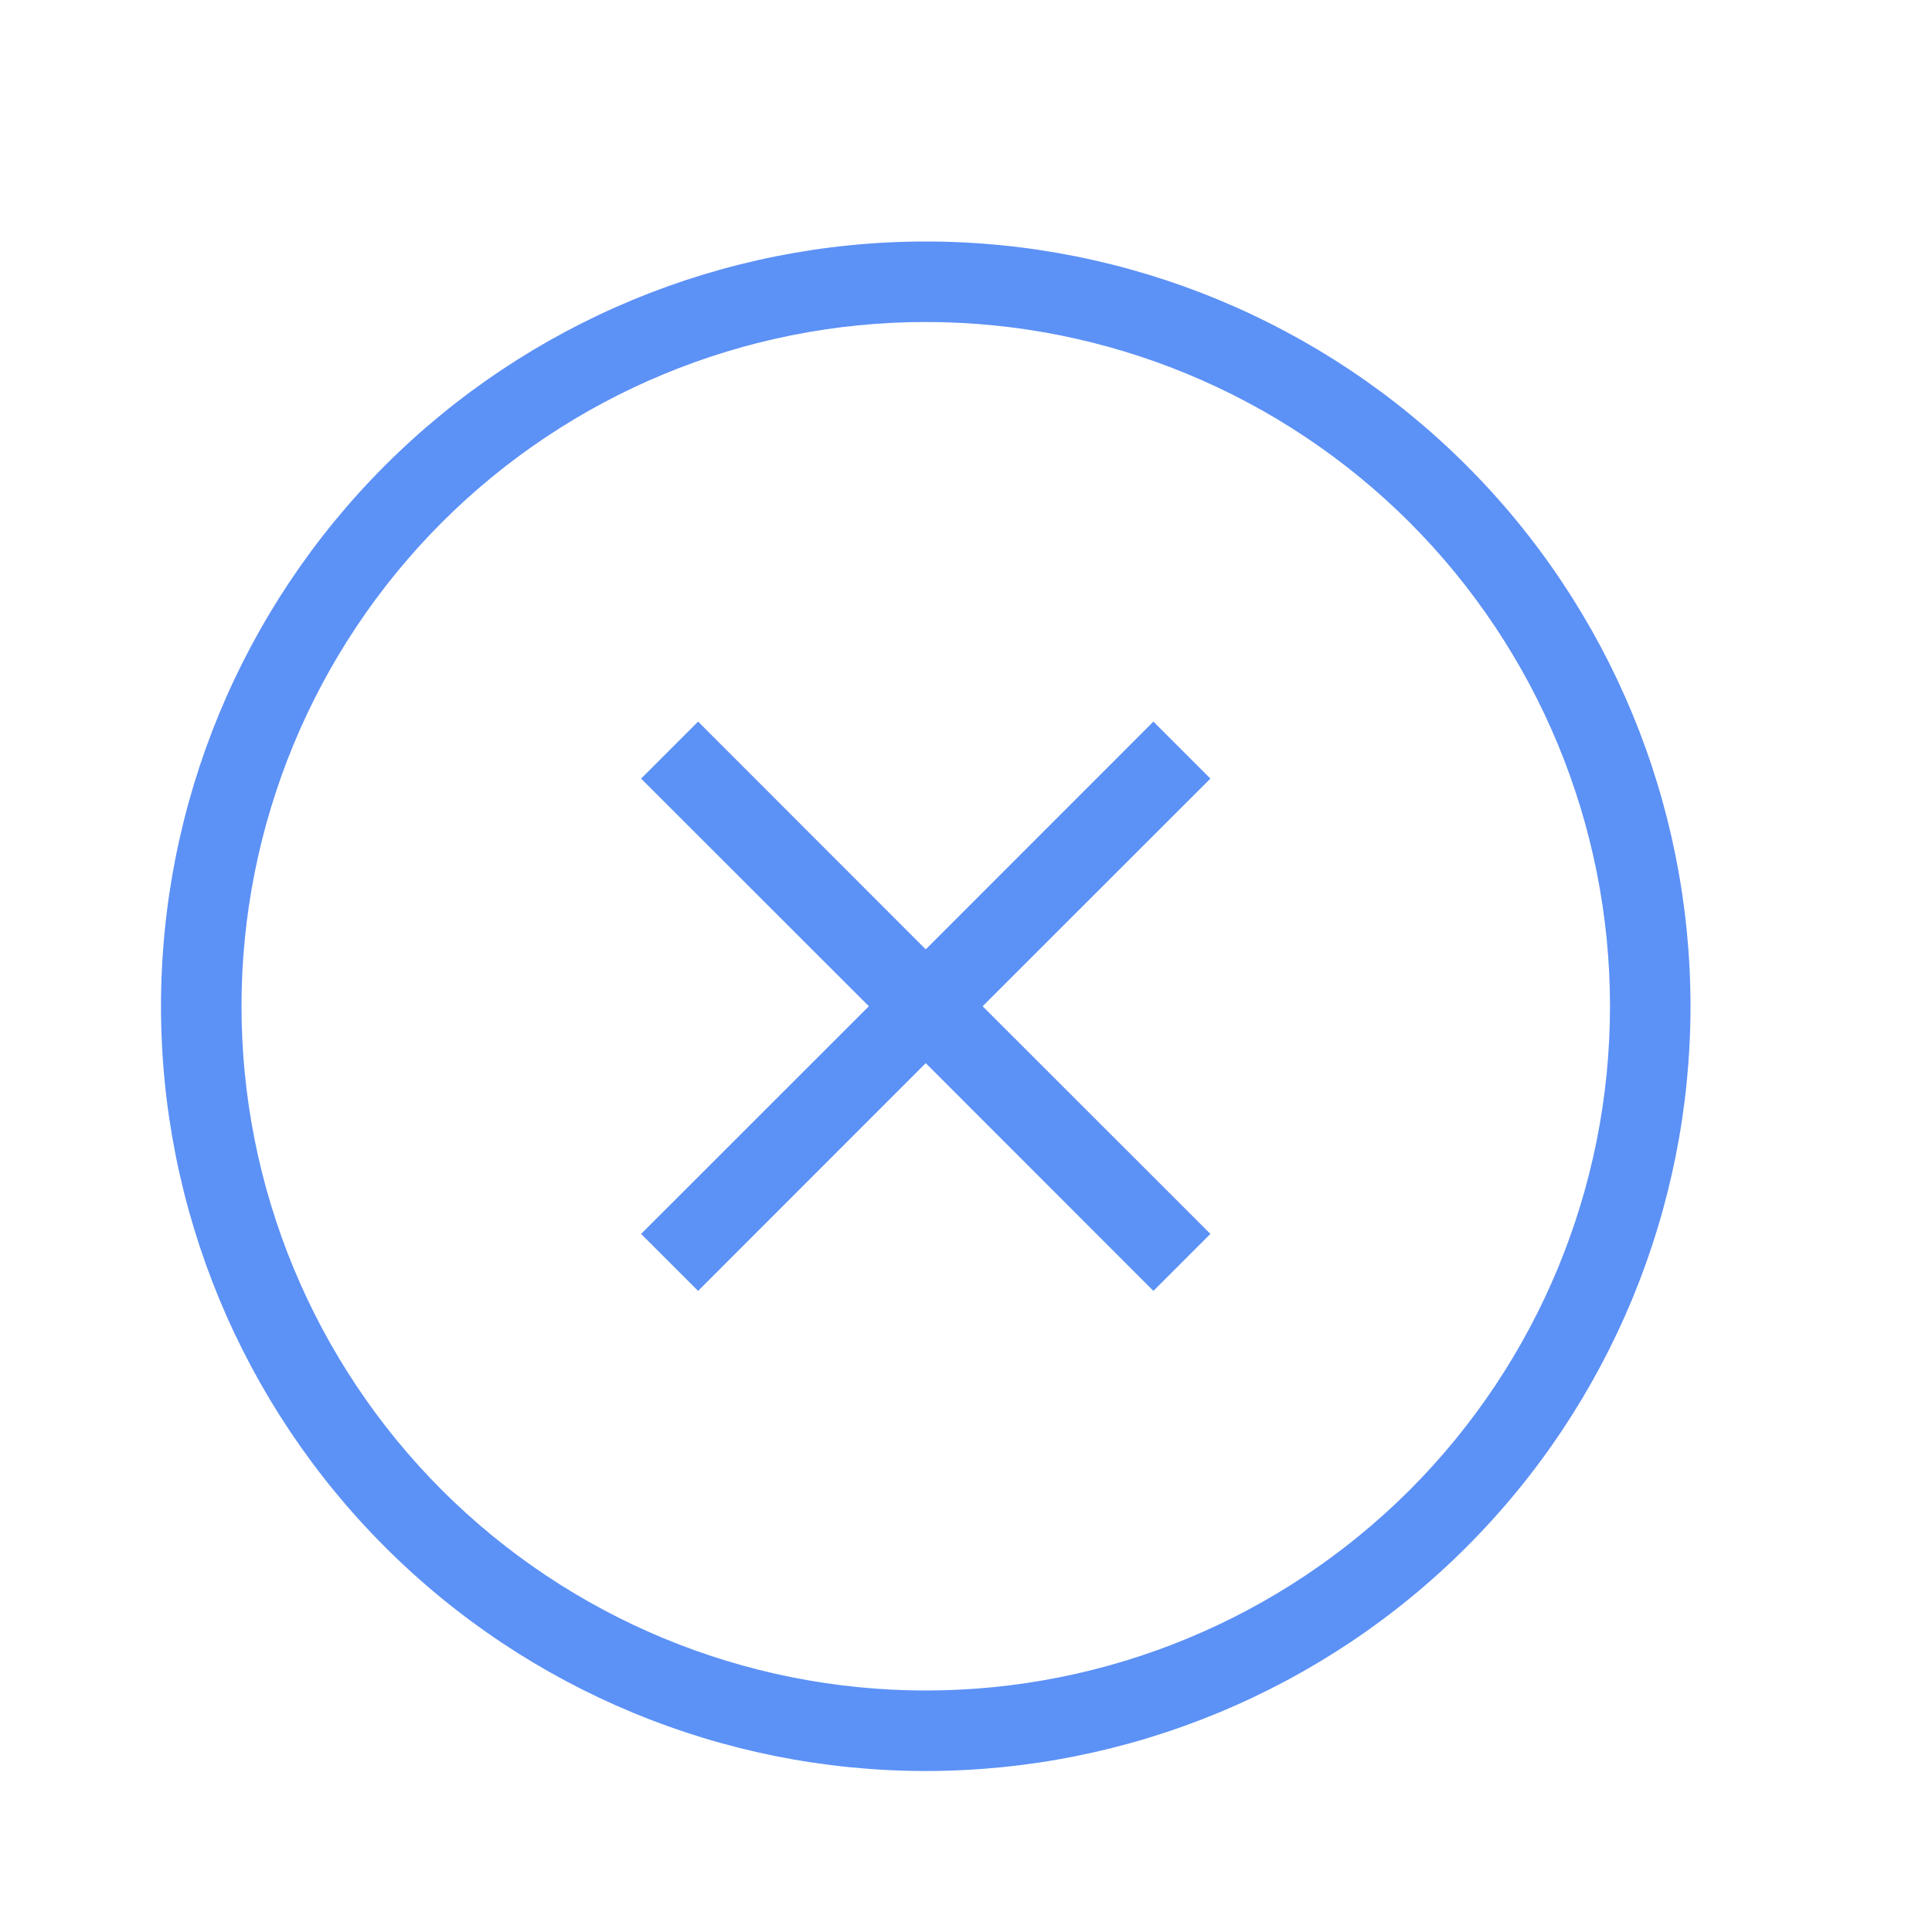 <svg width="18" height="18" viewBox="0 0 18 18" fill="none" xmlns="http://www.w3.org/2000/svg">
<g clip-path="url(#clip0_1410_6015)">
<path d="M5.973 11.496L8.095 9.375L5.973 7.254L6.504 6.723L8.625 8.845L10.746 6.723L11.277 7.254L9.155 9.375L11.277 11.496L10.746 12.027L8.625 9.905L6.504 12.027L5.973 11.496ZM3.587 4.337C4.923 3.001 6.735 2.25 8.625 2.25C10.515 2.25 12.327 3.001 13.663 4.337C14.999 5.673 15.75 7.485 15.75 9.375C15.75 11.265 14.999 13.077 13.663 14.413C12.327 15.749 10.515 16.5 8.625 16.5C6.735 16.5 4.923 15.749 3.587 14.413C2.251 13.077 1.5 11.265 1.5 9.375C1.5 7.485 2.251 5.673 3.587 4.337ZM4.117 4.867C2.922 6.063 2.25 7.684 2.25 9.375C2.25 11.066 2.922 12.687 4.117 13.883C5.313 15.078 6.934 15.75 8.625 15.75C10.316 15.75 11.937 15.078 13.133 13.883C14.328 12.687 15 11.066 15 9.375C15 7.684 14.328 6.063 13.133 4.867C11.937 3.672 10.316 3 8.625 3C6.934 3 5.313 3.672 4.117 4.867Z" fill="#5C91F6"/>
</g>
<defs>
<clipPath id="clip0_1410_6015">
<rect width="18" height="18" fill="white"/>
</clipPath>
</defs>
</svg>
